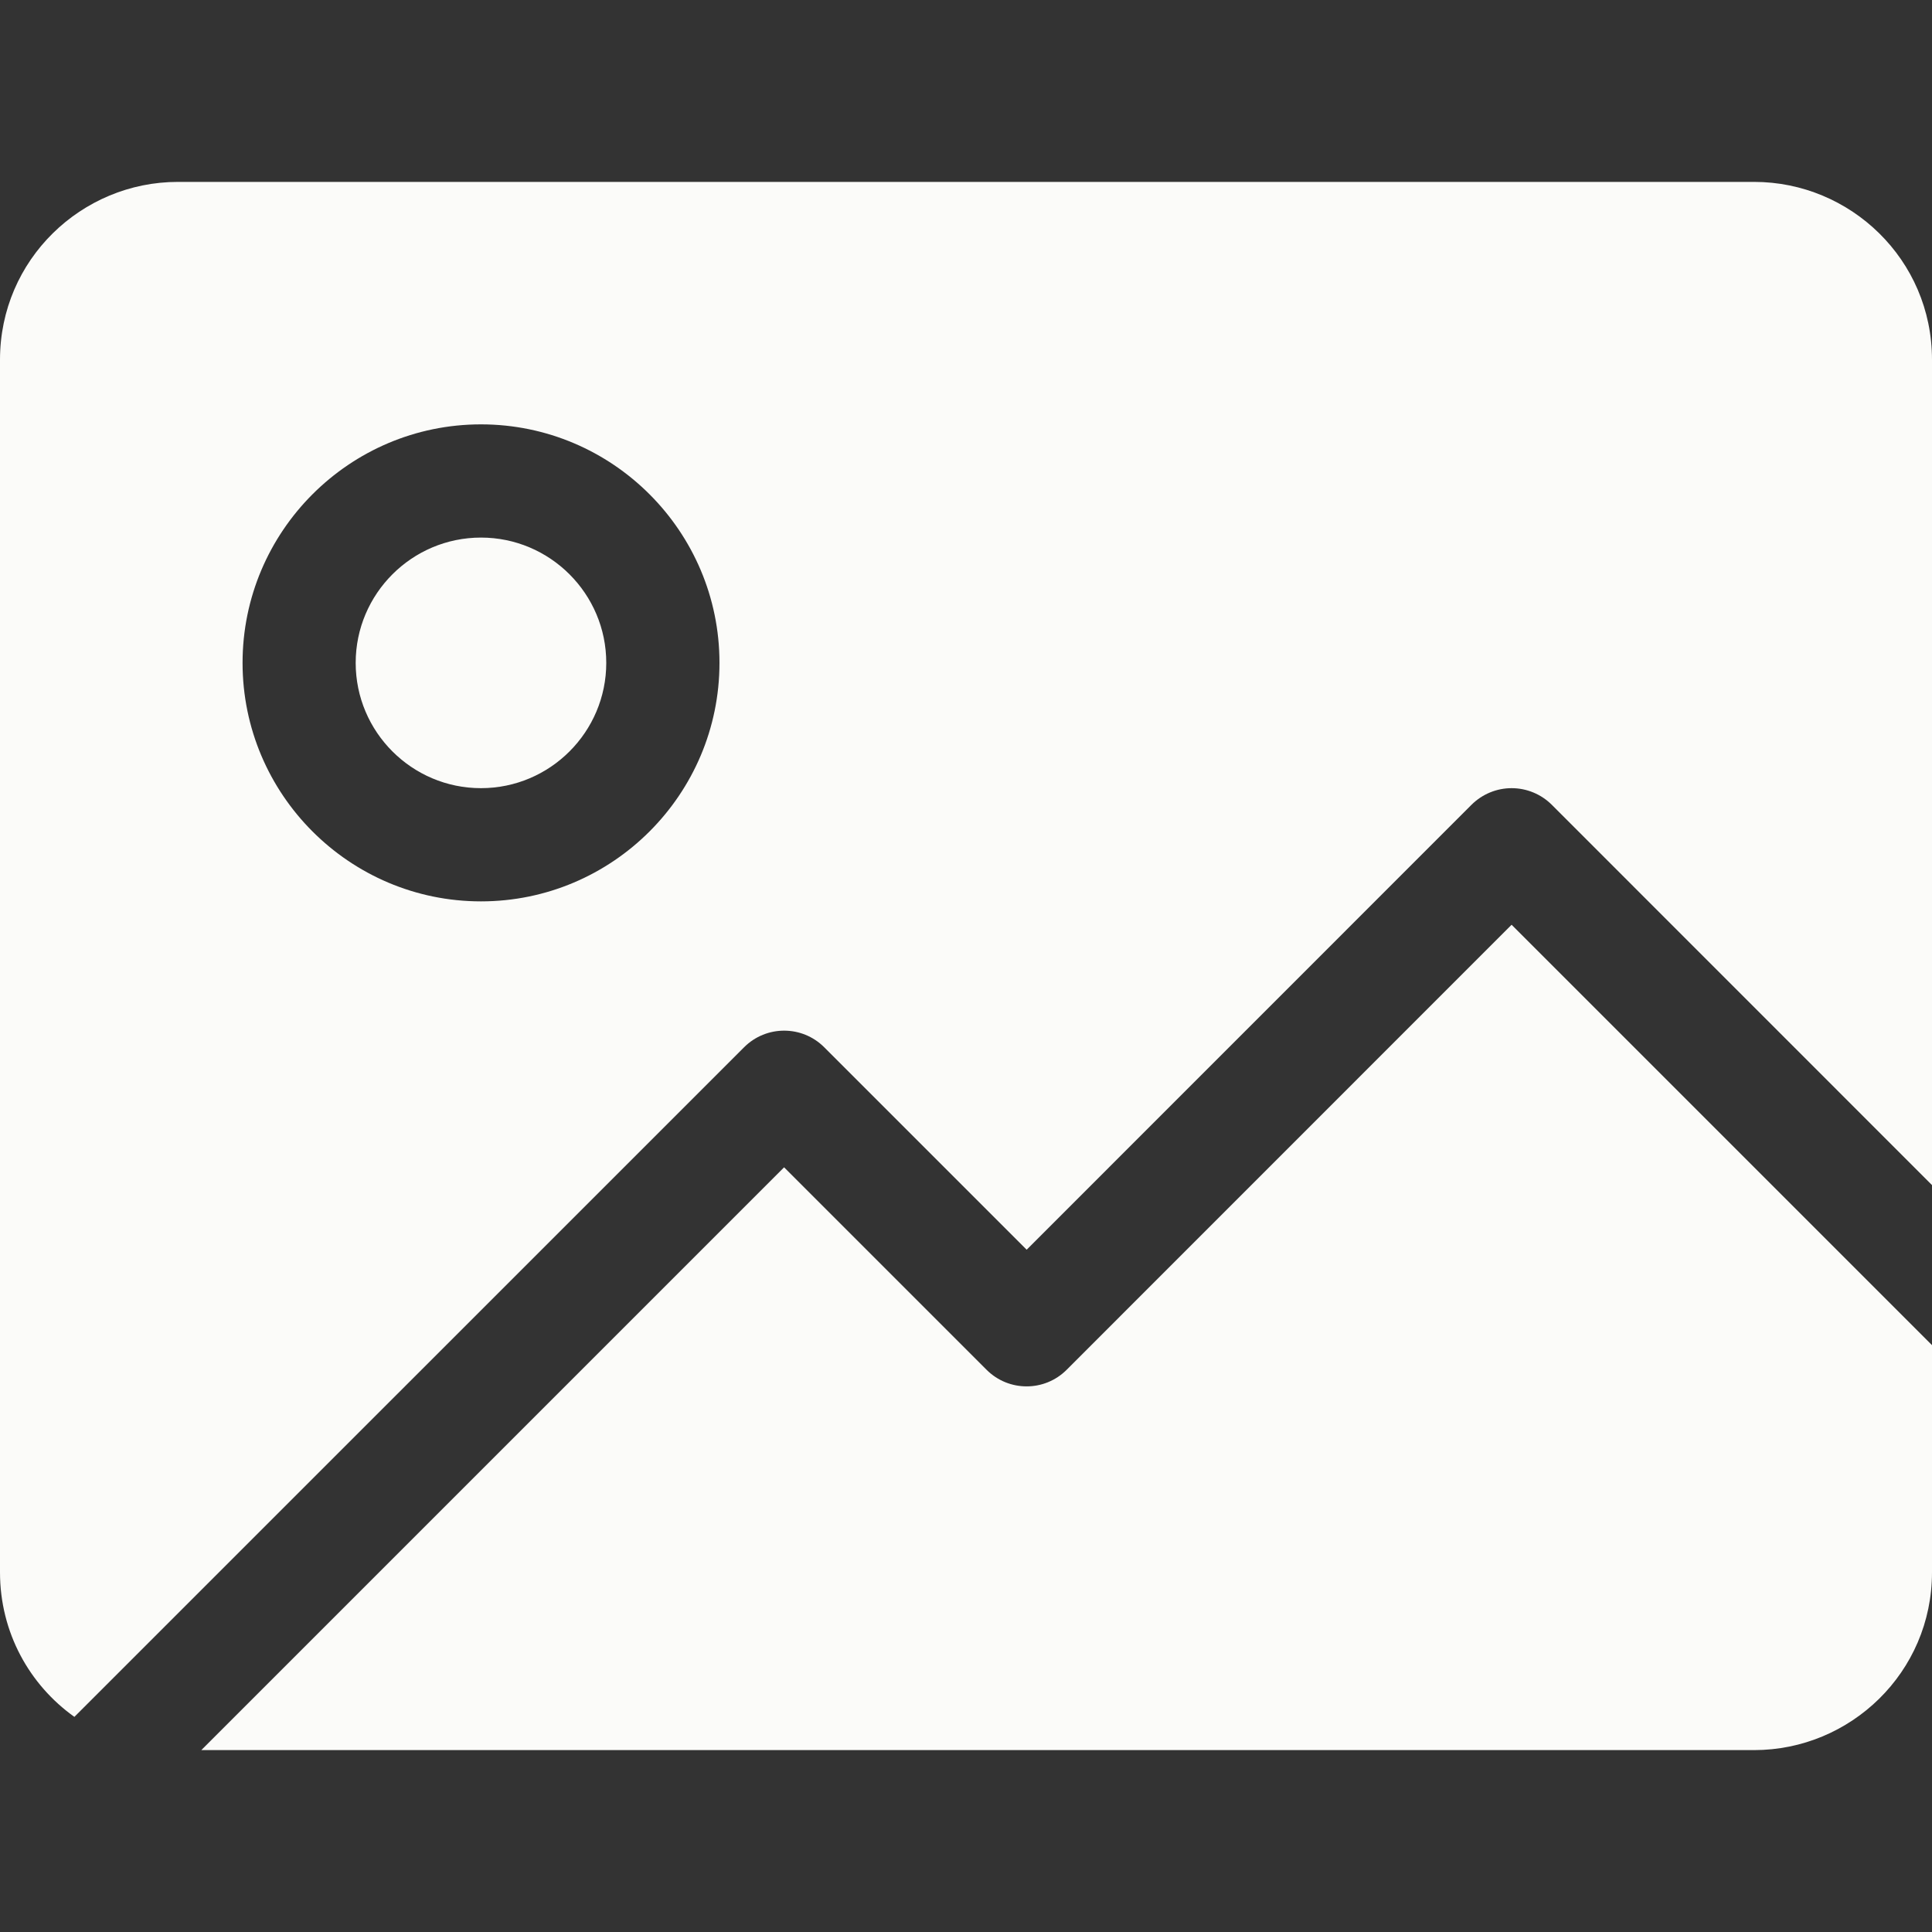 <svg width="20" height="20" viewBox="0 0 20 20" fill="none" xmlns="http://www.w3.org/2000/svg">
<rect x="0" y="0" width="20" height="20" fill="#333333" stroke="none"/>
<g id="image">
<path id="Vector" d="M18.159 1.883H1.841C0.846 1.883 0 2.686 0 3.724V16.276C0 16.902 0.307 17.443 0.77 17.773L7.703 10.841C7.932 10.612 8.303 10.612 8.532 10.841L10.628 12.937L15.234 8.33C15.344 8.221 15.493 8.159 15.648 8.159C15.804 8.159 15.953 8.221 16.063 8.33L20 12.268V3.724C20 2.686 19.154 1.883 18.159 1.883ZM4.979 9.331C3.618 9.331 2.511 8.223 2.511 6.862C2.511 5.501 3.618 4.393 4.979 4.393C6.341 4.393 7.448 5.501 7.448 6.862C7.448 8.223 6.341 9.331 4.979 9.331ZM4.979 5.565C4.264 5.565 3.682 6.147 3.682 6.862C3.682 7.577 4.264 8.159 4.979 8.159C5.694 8.159 6.276 7.577 6.276 6.862C6.276 6.147 5.694 5.565 4.979 5.565ZM15.648 9.573L11.042 14.18C10.813 14.409 10.442 14.409 10.213 14.18L8.117 12.084L2.084 18.117H18.159C19.154 18.117 20 17.314 20 16.276V13.925L15.648 9.573Z" fill="#FBFBF9"/>
</g>
</svg>

